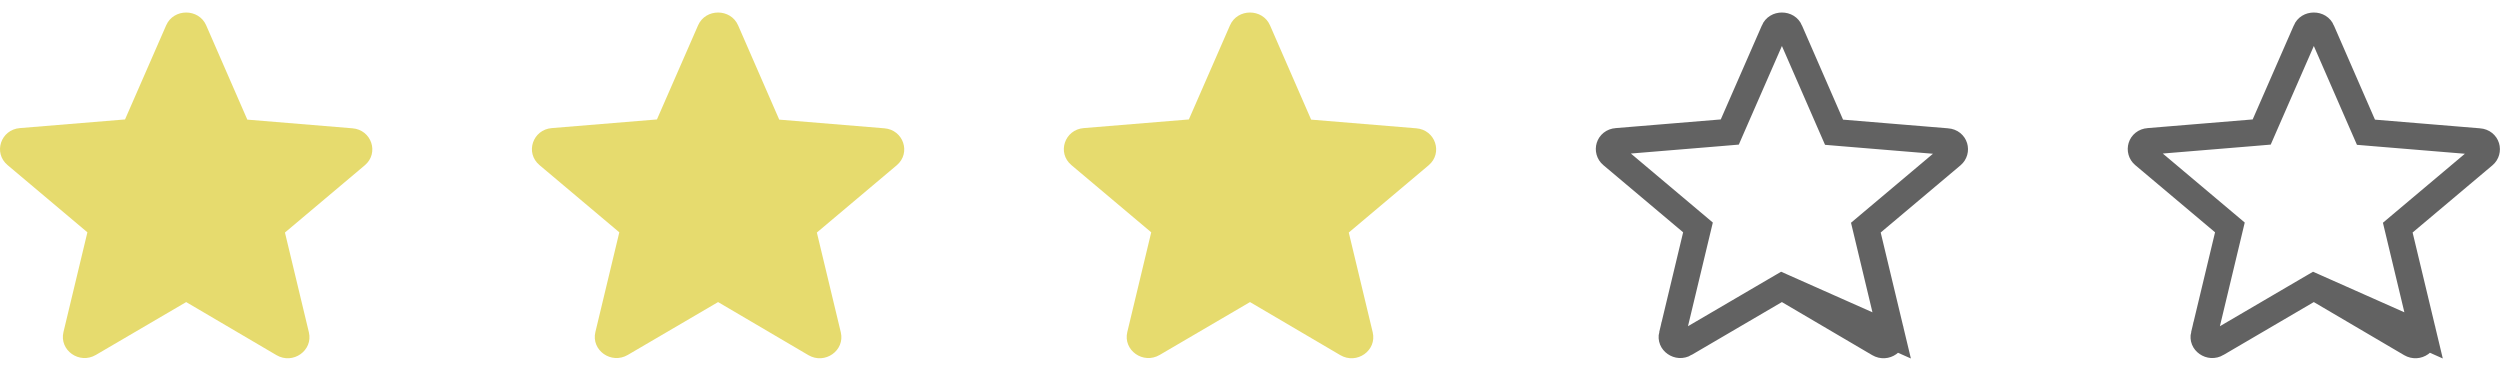 <svg width="94" height="14" viewBox="0 0 94 14" fill="none" xmlns="http://www.w3.org/2000/svg">
<g clip-path="url(#clip0_872_11161)">
<path d="M7 11.358L10.395 13.353C11.017 13.718 11.777 13.178 11.614 12.494L10.714 8.743L13.716 6.215C14.264 5.754 13.97 4.88 13.25 4.824L9.299 4.498L7.753 0.954C7.474 0.31 6.526 0.31 6.247 0.954L4.701 4.491L0.75 4.816C0.03 4.872 -0.264 5.746 0.284 6.207L3.286 8.735L2.386 12.486C2.223 13.17 2.983 13.71 3.605 13.345L7 11.358Z" fill="#E6DB6E"/>
</g>
<g clip-path="url(#clip1_872_11161)">
<path d="M27 11.358L30.395 13.353C31.017 13.718 31.777 13.178 31.614 12.494L30.714 8.743L33.716 6.215C34.264 5.754 33.97 4.88 33.25 4.824L29.299 4.498L27.753 0.954C27.474 0.31 26.526 0.31 26.247 0.954L24.701 4.491L20.75 4.816C20.03 4.872 19.736 5.746 20.284 6.207L23.286 8.735L22.386 12.486C22.223 13.17 22.983 13.71 23.605 13.345L27 11.358Z" fill="#E6DB6E"/>
</g>
<g clip-path="url(#clip2_872_11161)">
<path d="M47 11.358L50.395 13.353C51.017 13.718 51.777 13.178 51.614 12.494L50.714 8.743L53.716 6.215C54.264 5.754 53.97 4.88 53.25 4.824L49.299 4.498L47.753 0.954C47.474 0.31 46.526 0.31 46.247 0.954L44.701 4.491L40.75 4.816C40.03 4.872 39.736 5.746 40.284 6.207L43.286 8.735L42.386 12.486C42.223 13.17 42.983 13.71 43.605 13.345L47 11.358Z" fill="#E6DB6E"/>
</g>
<g clip-path="url(#clip3_872_11161)">
<path d="M67.001 10.778L67.253 10.927L70.648 12.922L70.648 12.922C70.775 12.996 70.909 12.98 71.01 12.909C71.111 12.838 71.156 12.731 71.128 12.611L67.001 10.778ZM67.001 10.778L66.747 10.926L63.352 12.913L63.352 12.914C63.225 12.989 63.091 12.972 62.99 12.901C62.889 12.83 62.844 12.723 62.872 12.603C62.872 12.603 62.872 12.603 62.872 12.603C62.872 12.603 62.873 12.603 62.873 12.603L63.772 8.852L63.844 8.551L63.608 8.352L60.606 5.825L60.606 5.825C60.417 5.666 60.492 5.338 60.789 5.315L60.789 5.315L60.791 5.315L64.742 4.989L65.04 4.964L65.159 4.691L66.706 1.154L66.706 1.154L66.706 1.152C66.755 1.038 66.864 0.971 67 0.971C67.136 0.971 67.245 1.038 67.294 1.152L67.294 1.153L68.84 4.698L68.96 4.972L69.258 4.997L73.209 5.323L73.211 5.323C73.508 5.346 73.582 5.674 73.394 5.833L73.394 5.833L70.392 8.36L70.156 8.559L70.228 8.859L71.127 12.611L67.001 10.778Z" stroke="#626262"/>
</g>
<g clip-path="url(#clip4_872_11161)">
<path d="M87.001 10.778L87.253 10.927L90.648 12.922L90.648 12.922C90.775 12.996 90.909 12.98 91.01 12.909C91.111 12.838 91.156 12.731 91.128 12.611L87.001 10.778ZM87.001 10.778L86.747 10.926L83.353 12.913L83.352 12.914C83.225 12.989 83.091 12.972 82.99 12.901C82.889 12.83 82.844 12.723 82.872 12.603C82.872 12.603 82.872 12.603 82.872 12.603C82.872 12.603 82.873 12.603 82.873 12.603L83.772 8.852L83.844 8.551L83.608 8.352L80.606 5.825L80.606 5.825C80.418 5.666 80.492 5.338 80.789 5.315L80.789 5.315L80.791 5.315L84.742 4.989L85.04 4.964L85.159 4.691L86.706 1.154L86.706 1.154L86.706 1.152C86.755 1.038 86.864 0.971 87 0.971C87.136 0.971 87.245 1.038 87.294 1.152L87.294 1.153L88.84 4.698L88.96 4.972L89.258 4.997L93.209 5.323L93.211 5.323C93.508 5.346 93.582 5.674 93.394 5.833L93.394 5.833L90.392 8.36L90.156 8.559L90.228 8.859L91.127 12.611L87.001 10.778Z" stroke="#626262"/>
</g>
<defs>
<clipPath id="clip0_872_11161">
<rect width="14" height="14" fill="white"/>
</clipPath>
<clipPath id="clip1_872_11161">
<rect width="14" height="14" fill="white" transform="translate(20)"/>
</clipPath>
<clipPath id="clip2_872_11161">
<rect width="14" height="14" fill="white" transform="translate(40)"/>
</clipPath>
<clipPath id="clip3_872_11161">
<rect width="14" height="14" fill="white" transform="translate(60)"/>
</clipPath>
<clipPath id="clip4_872_11161">
<rect width="14" height="14" fill="white" transform="translate(80)"/>
</clipPath>
</defs>
</svg>
